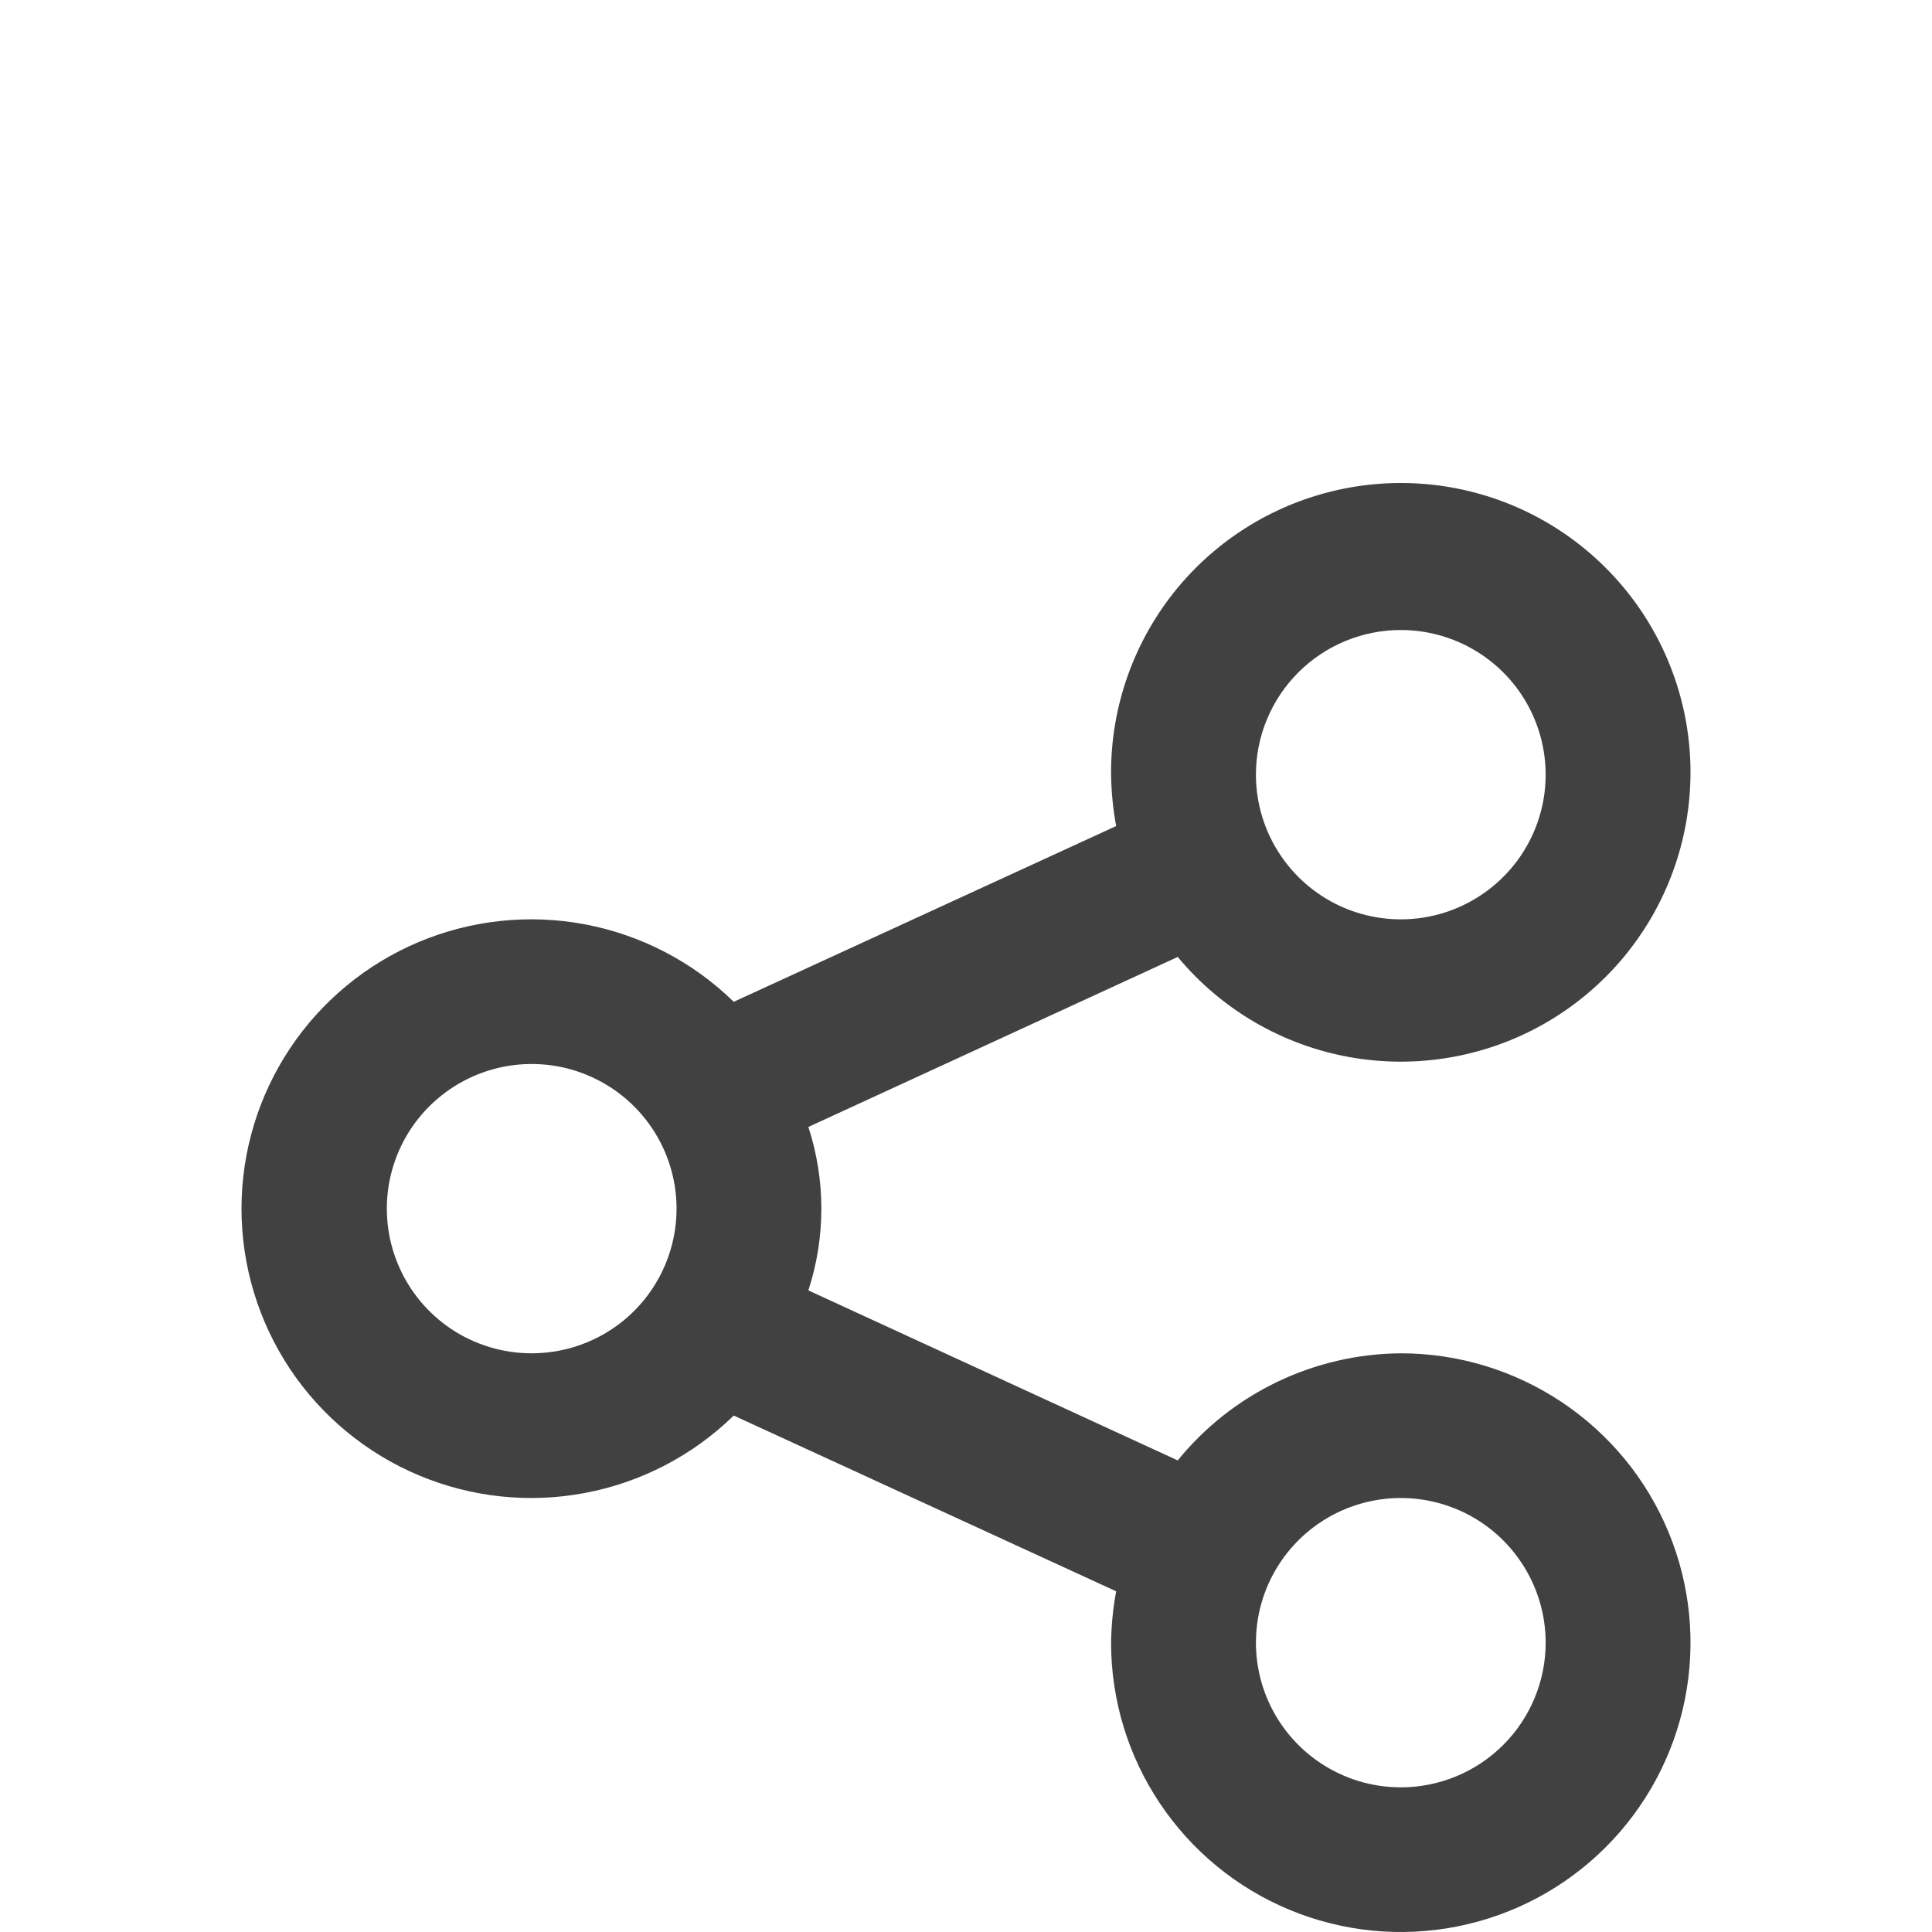 <svg width="32" height="32" viewBox="0 0 32 32" fill="none" xmlns="http://www.w3.org/2000/svg">
<g filter="url(#filter0_dd_238_16494)">
<path d="M23.202 14.415C22.493 14.42 21.794 14.582 21.155 14.888C20.516 15.195 19.953 15.639 19.507 16.189L13.389 13.373C13.676 12.493 13.676 11.545 13.389 10.666L19.507 7.85C20.229 8.72 21.235 9.307 22.348 9.508C23.461 9.709 24.609 9.511 25.59 8.949C26.571 8.386 27.322 7.496 27.709 6.435C28.097 5.374 28.097 4.21 27.709 3.149C27.321 2.088 26.57 1.198 25.589 0.635C24.608 0.073 23.46 -0.125 22.347 0.077C21.234 0.278 20.228 0.865 19.506 1.735C18.785 2.605 18.394 3.701 18.403 4.831C18.407 5.116 18.435 5.401 18.487 5.682L12.153 8.593C11.478 7.933 10.623 7.488 9.695 7.311C8.767 7.135 7.808 7.236 6.937 7.602C6.067 7.968 5.324 8.582 4.801 9.368C4.279 10.154 4 11.076 4 12.019C4 12.963 4.279 13.885 4.801 14.671C5.324 15.456 6.067 16.071 6.937 16.436C7.808 16.802 8.767 16.904 9.695 16.727C10.623 16.551 11.478 16.105 12.153 15.446L18.487 18.357C18.435 18.638 18.407 18.922 18.403 19.208C18.403 20.156 18.684 21.082 19.212 21.87C19.739 22.658 20.488 23.273 21.365 23.635C22.242 23.998 23.207 24.093 24.138 23.908C25.069 23.723 25.924 23.267 26.595 22.596C27.266 21.926 27.723 21.072 27.908 20.143C28.093 19.213 27.998 18.25 27.635 17.374C27.272 16.498 26.657 15.75 25.867 15.223C25.078 14.697 24.151 14.415 23.202 14.415ZM23.202 2.435C23.676 2.435 24.14 2.575 24.535 2.839C24.929 3.102 25.237 3.476 25.418 3.914C25.6 4.352 25.647 4.834 25.555 5.298C25.462 5.763 25.234 6.19 24.898 6.525C24.562 6.86 24.135 7.089 23.67 7.181C23.204 7.274 22.722 7.226 22.283 7.045C21.845 6.863 21.47 6.556 21.207 6.162C20.943 5.768 20.802 5.305 20.802 4.831C20.802 4.196 21.055 3.586 21.505 3.137C21.955 2.687 22.565 2.435 23.202 2.435ZM8.806 14.415C8.332 14.415 7.868 14.275 7.473 14.012C7.079 13.748 6.771 13.374 6.59 12.936C6.408 12.498 6.361 12.017 6.453 11.552C6.546 11.087 6.774 10.66 7.11 10.325C7.445 9.99 7.873 9.762 8.338 9.669C8.804 9.577 9.286 9.624 9.724 9.806C10.163 9.987 10.537 10.294 10.801 10.688C11.065 11.082 11.206 11.546 11.206 12.019C11.206 12.655 10.953 13.264 10.503 13.714C10.053 14.163 9.443 14.415 8.806 14.415ZM23.202 21.604C22.727 21.604 22.263 21.463 21.869 21.2C21.474 20.937 21.167 20.562 20.985 20.125C20.803 19.687 20.756 19.205 20.848 18.74C20.941 18.276 21.169 17.849 21.505 17.513C21.841 17.178 22.268 16.95 22.733 16.858C23.199 16.765 23.681 16.813 24.12 16.994C24.558 17.175 24.933 17.483 25.196 17.877C25.46 18.271 25.601 18.734 25.601 19.208C25.601 19.843 25.348 20.453 24.898 20.902C24.448 21.351 23.838 21.604 23.202 21.604Z" fill="#414141"/>
</g>
<defs>
<filter id="filter0_dd_238_16494" x="0" y="0" width="32" height="32" filterUnits="userSpaceOnUse" color-interpolation-filters="sRGB">
<feFlood flood-opacity="0" result="BackgroundImageFix"/>
<feColorMatrix in="SourceAlpha" type="matrix" values="0 0 0 0 0 0 0 0 0 0 0 0 0 0 0 0 0 0 127 0" result="hardAlpha"/>
<feOffset dy="4"/>
<feGaussianBlur stdDeviation="2"/>
<feComposite in2="hardAlpha" operator="out"/>
<feColorMatrix type="matrix" values="0 0 0 0 0 0 0 0 0 0 0 0 0 0 0 0 0 0 0.25 0"/>
<feBlend mode="normal" in2="BackgroundImageFix" result="effect1_dropShadow_238_16494"/>
<feColorMatrix in="SourceAlpha" type="matrix" values="0 0 0 0 0 0 0 0 0 0 0 0 0 0 0 0 0 0 127 0" result="hardAlpha"/>
<feOffset dy="4"/>
<feGaussianBlur stdDeviation="2"/>
<feComposite in2="hardAlpha" operator="out"/>
<feColorMatrix type="matrix" values="0 0 0 0 0 0 0 0 0 0 0 0 0 0 0 0 0 0 0.25 0"/>
<feBlend mode="normal" in2="effect1_dropShadow_238_16494" result="effect2_dropShadow_238_16494"/>
<feBlend mode="normal" in="SourceGraphic" in2="effect2_dropShadow_238_16494" result="shape"/>
</filter>
</defs>
</svg>

